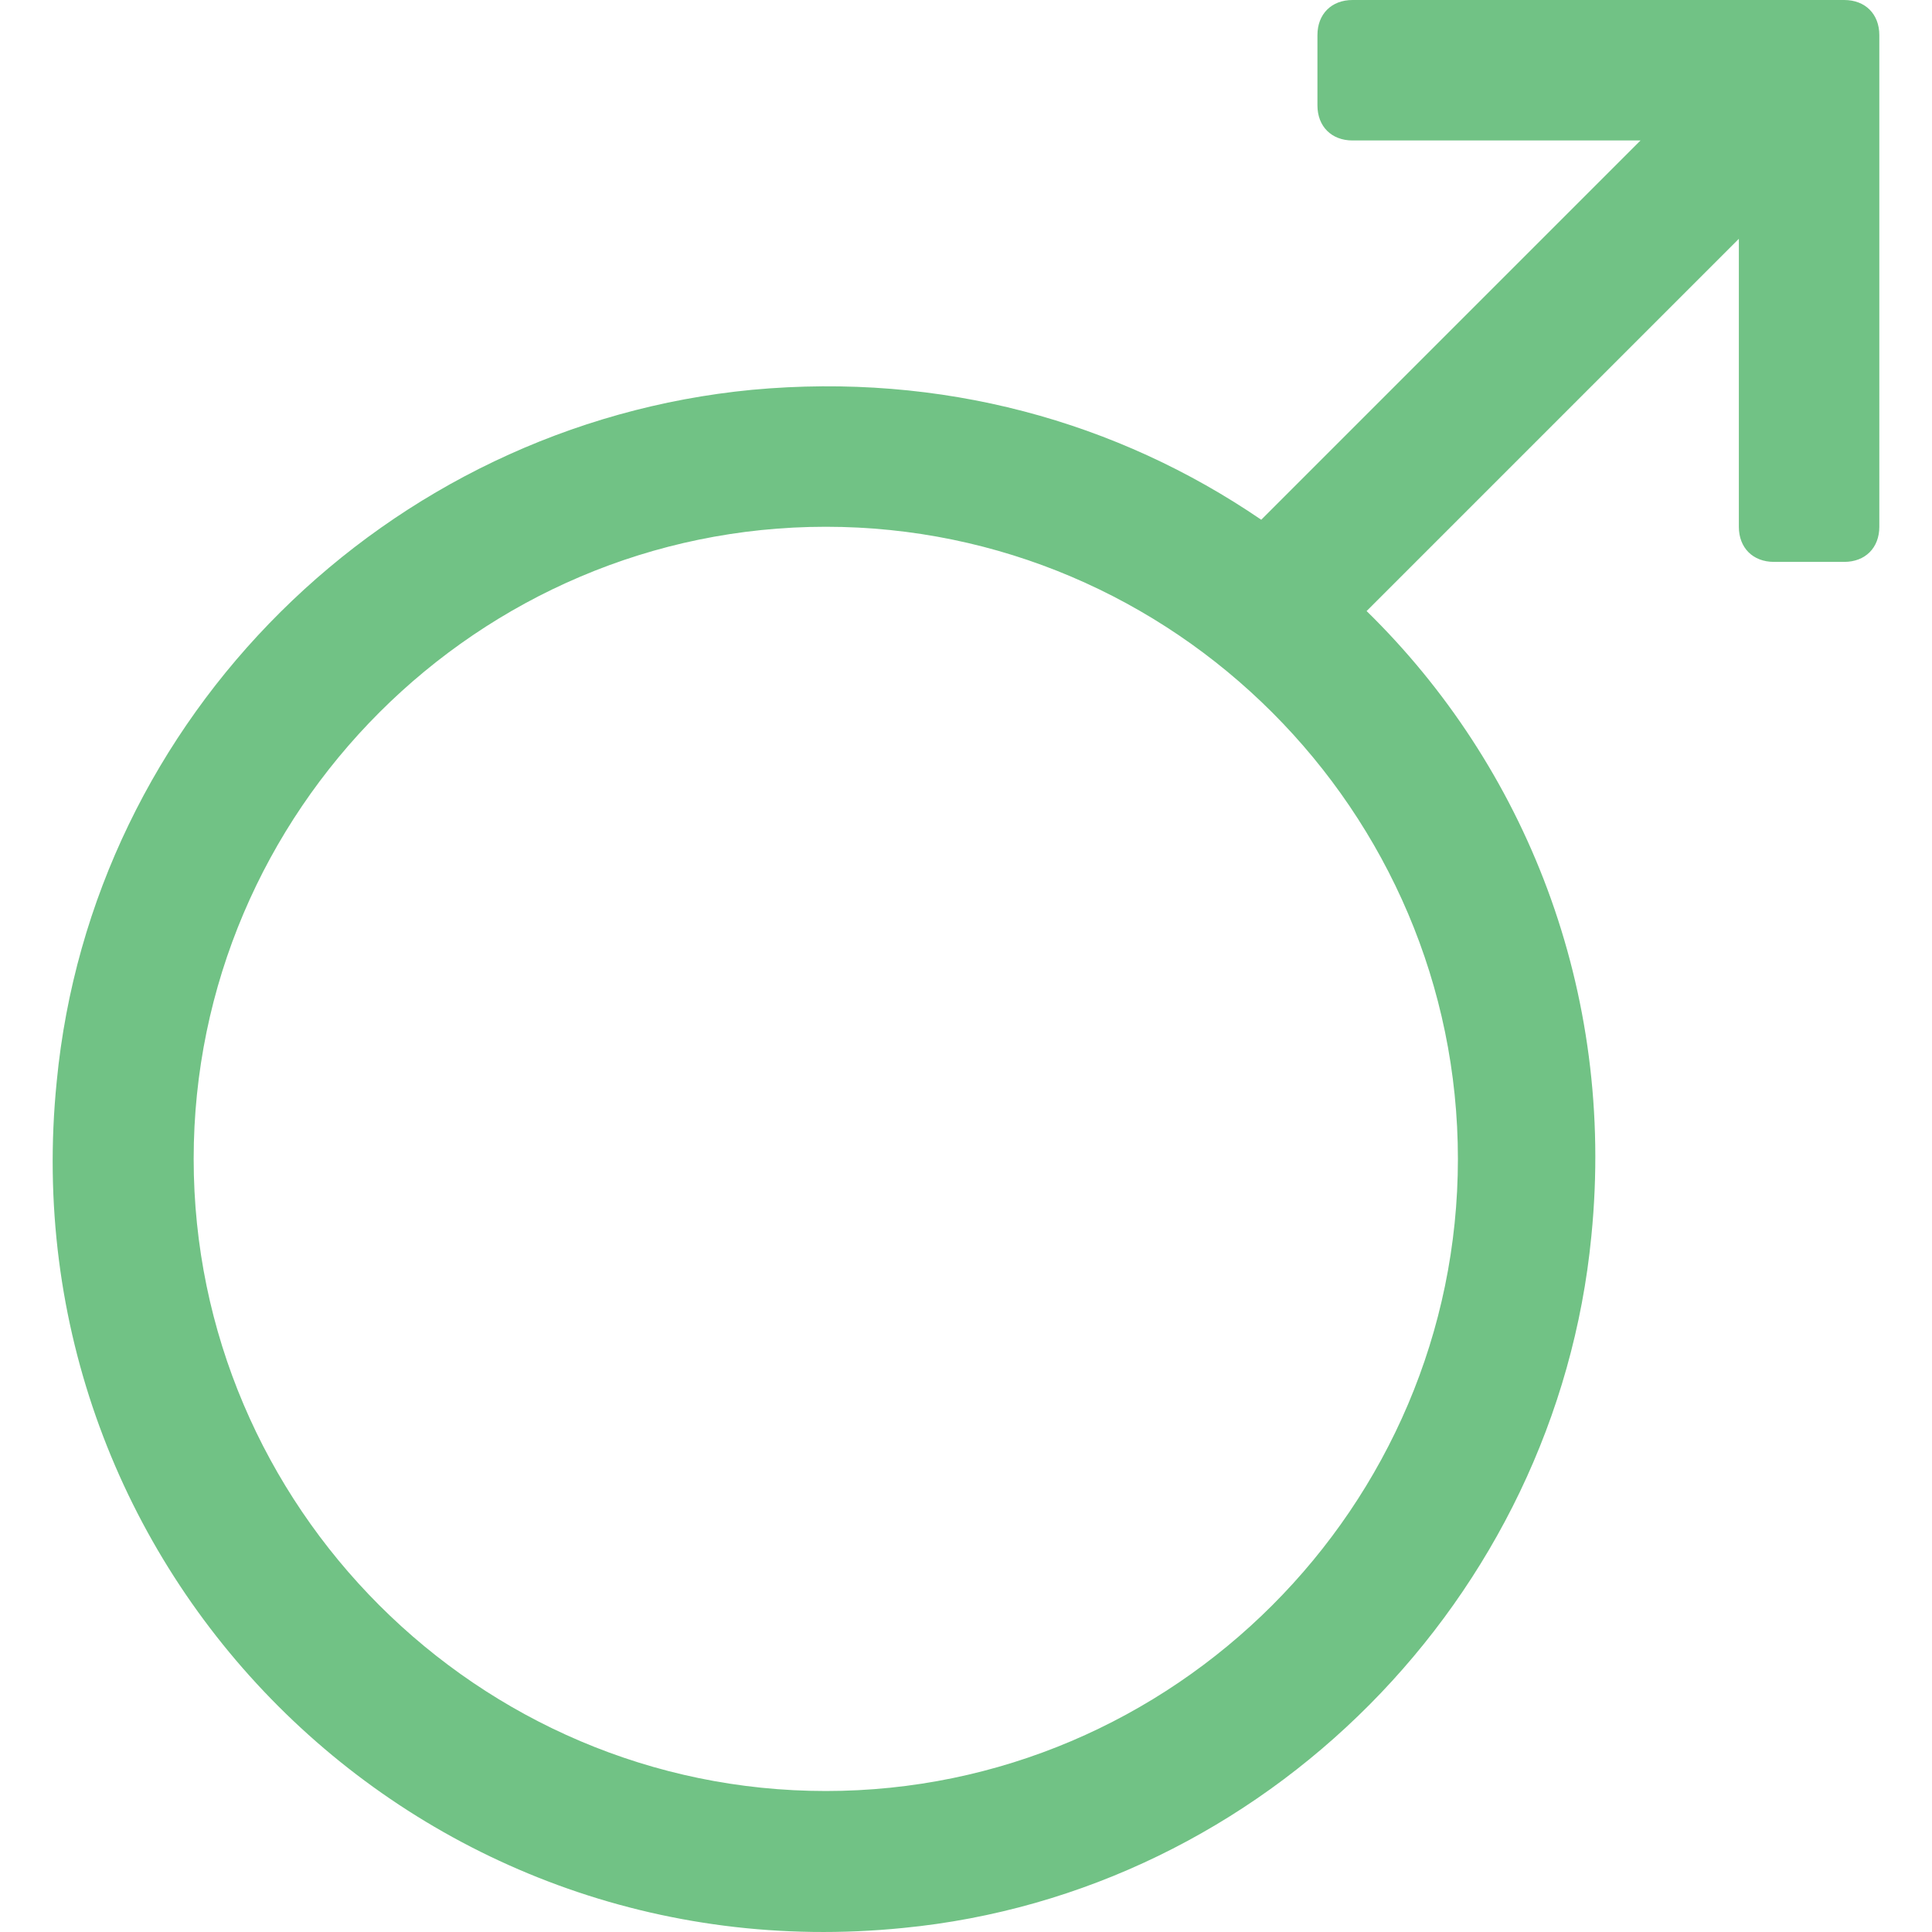 <?xml version="1.0" encoding="iso-8859-1"?>
<!-- Generator: Adobe Illustrator 19.0.0, SVG Export Plug-In . SVG Version: 6.00 Build 0)  -->
<svg version="1.1" id="Layer_1" xmlns="http://www.w3.org/2000/svg" xmlns:xlink="http://www.w3.org/1999/xlink" x="0px" y="0px"
	 viewBox="0 0 512.138 512.138" style="enable-background:new 0 0 512.138 512.138;" xml:space="preserve">
<path style="fill:#71C285;" d="M386.465,307.2c0,92.16-75.404,167.564-167.564,167.564S51.338,399.36,51.338,307.2
	s75.404-167.564,167.564-167.564S386.465,215.04,386.465,307.2L386.465,307.2z M479.556,0H358.538c-5.585,0-9.309,3.724-9.309,9.309
	v18.618c0,5.585,3.724,9.309,9.309,9.309h76.335L334.334,137.775c-38.167-26.065-84.713-39.098-134.982-34.444
	c-96.815,9.309-175.011,86.575-184.32,183.389C2,416.116,109.985,524.102,239.381,511.069
	c95.884-9.309,173.149-87.505,182.458-183.389c6.516-65.164-17.687-124.742-59.578-165.702l98.676-98.676v76.335
	c0,5.585,3.724,9.309,9.309,9.309h18.618c5.585,0,9.309-3.724,9.309-9.309V18.618V9.309c0-5.585-3.724-9.309-9.309-9.309H479.556z"
	/>
<g>
</g>
<g>
</g>
<g>
</g>
<g>
</g>
<g>
</g>
<g>
</g>
<g>
</g>
<g>
</g>
<g>
</g>
<g>
</g>
<g>
</g>
<g>
</g>
<g>
</g>
<g>
</g>
<g>
</g>
</svg>
